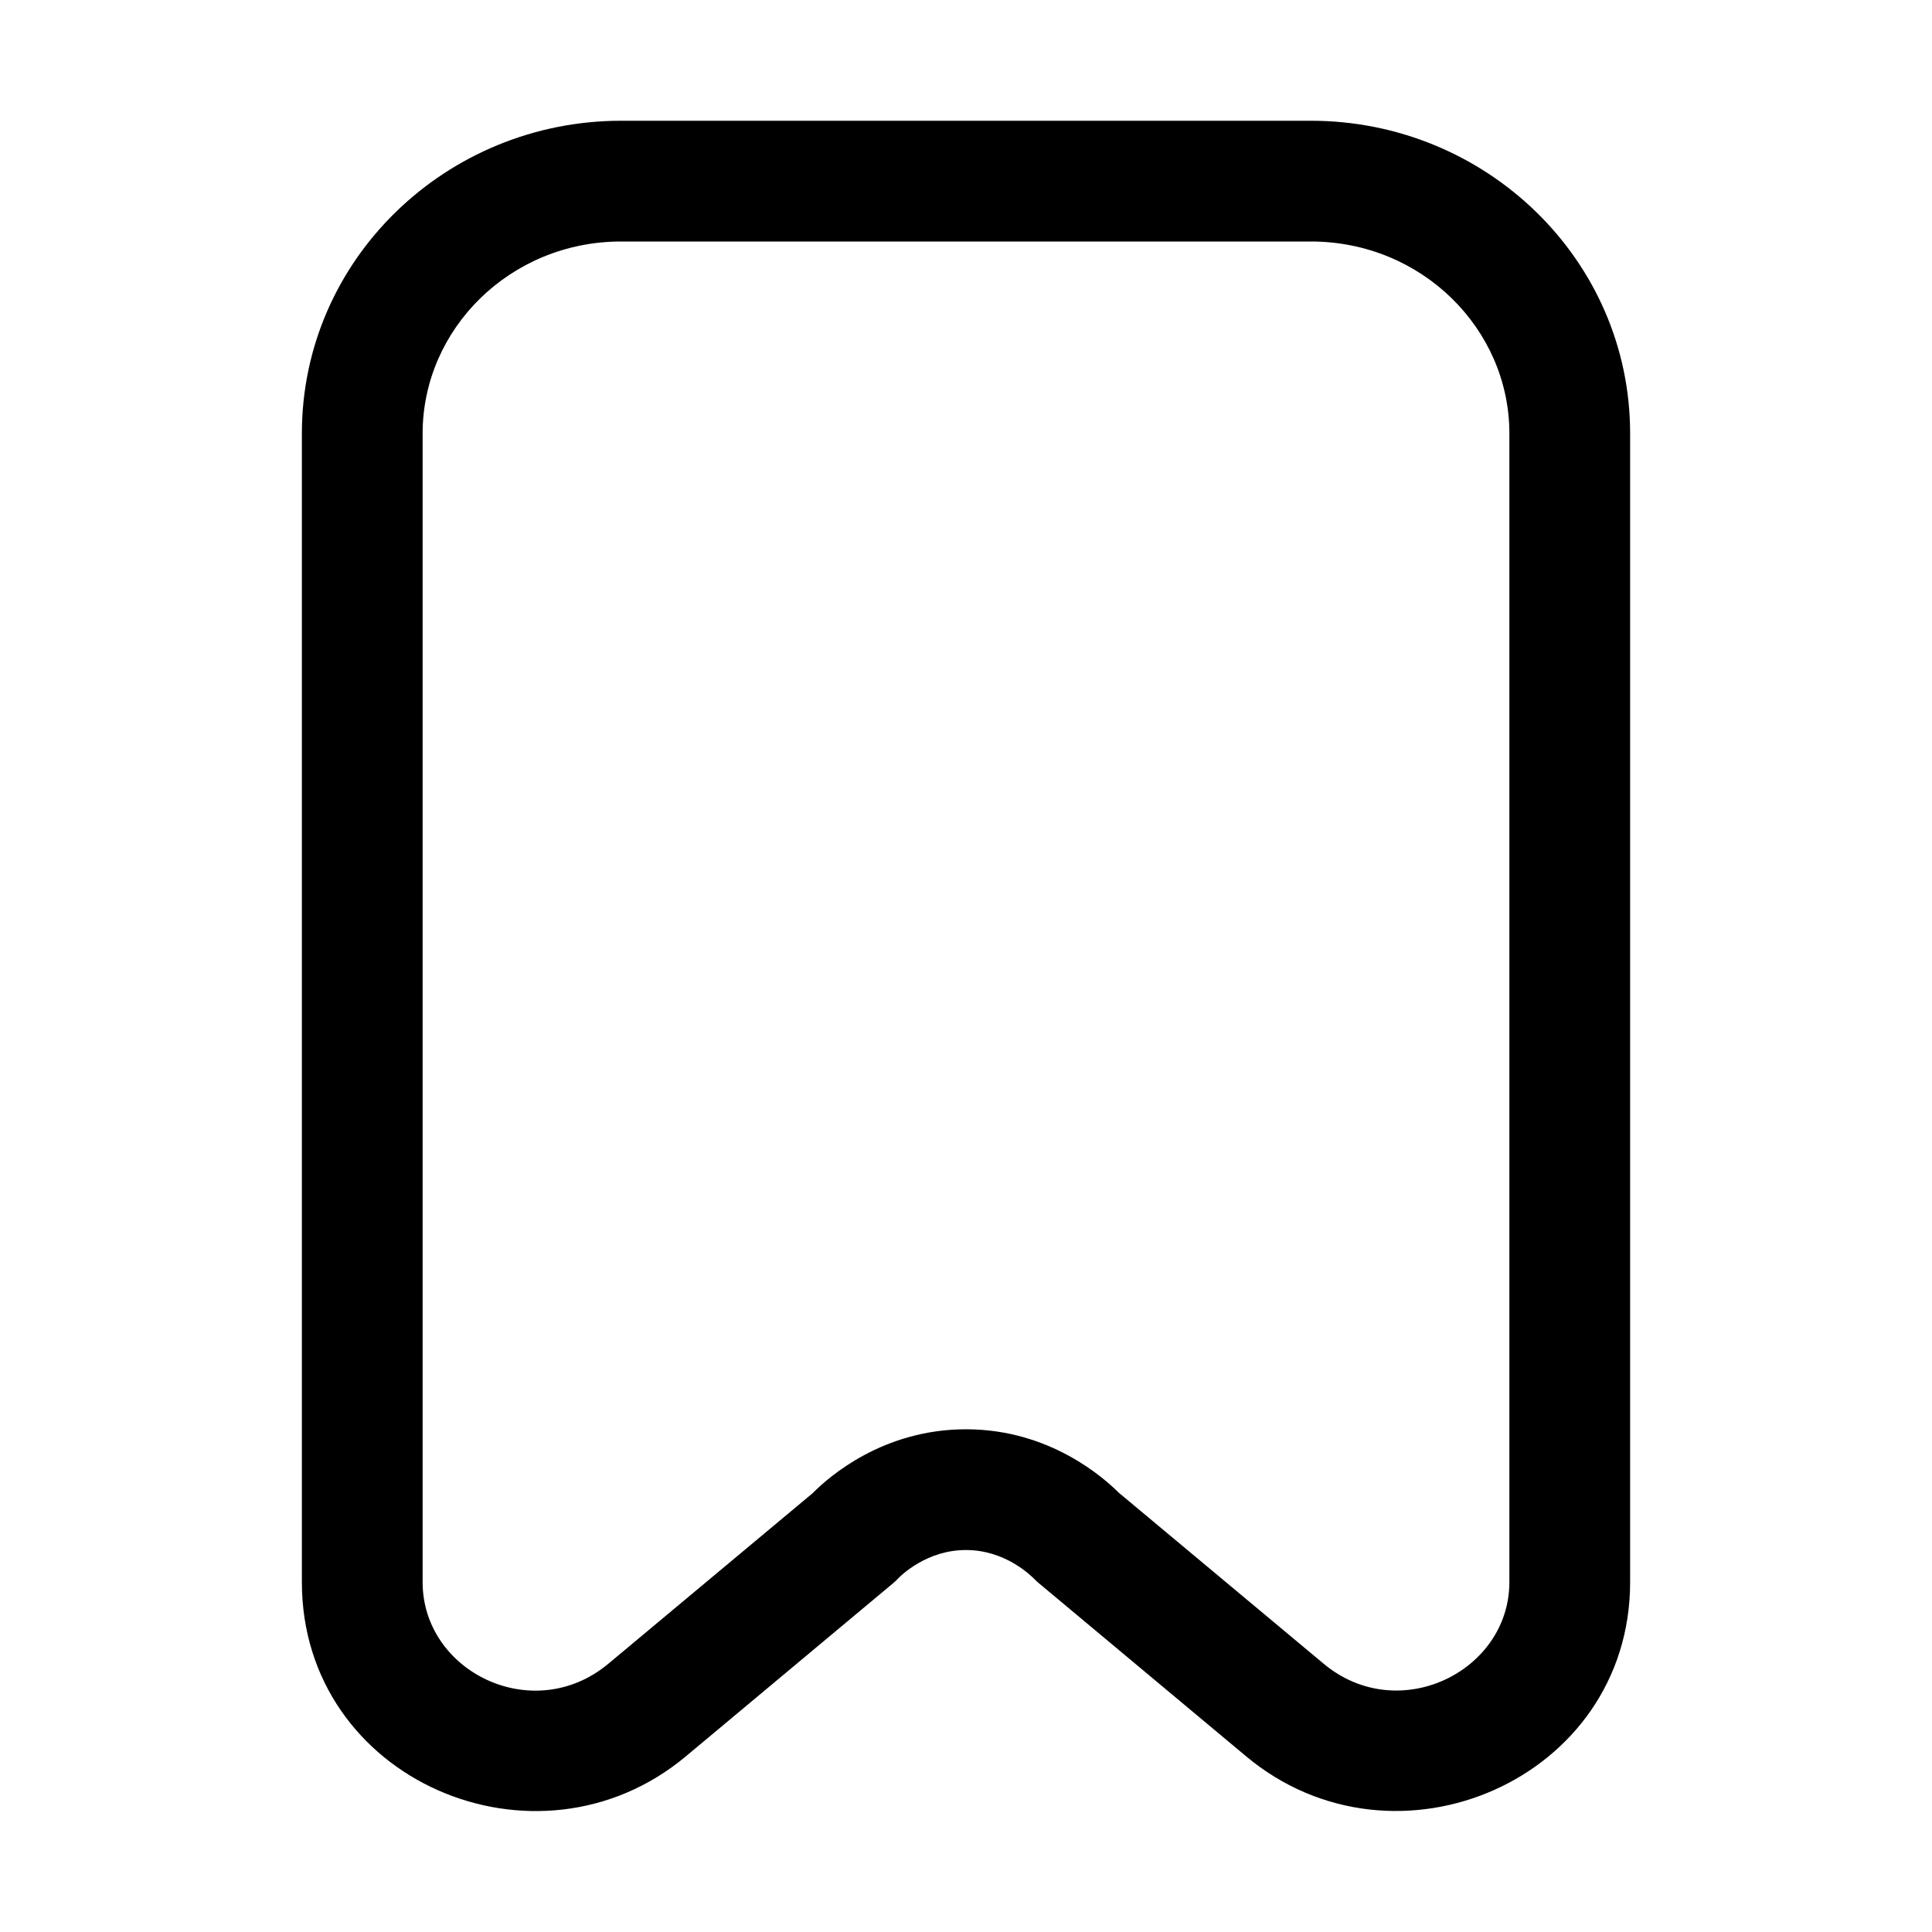 <svg width="24" height="24" viewBox="0 0 24 24" fill="none" xmlns="http://www.w3.org/2000/svg">
<path fill-rule="evenodd" clip-rule="evenodd" d="M7.716 3C6.336 3 5.25 4.089 5.25 5.384V19.654C5.25 20.77 6.627 21.445 7.559 20.666L10.096 18.548C10.301 18.34 10.973 17.755 12 17.755C13.051 17.755 13.724 18.371 13.898 18.543L16.441 20.666C17.371 21.444 18.75 20.765 18.75 19.654V5.384C18.75 4.089 17.664 3 16.284 3H7.716ZM3.75 5.384C3.75 3.225 5.543 1.5 7.716 1.5H16.284C18.457 1.5 20.25 3.225 20.25 5.384V19.654C20.25 22.108 17.331 23.366 15.479 21.817L12.911 19.672C12.892 19.657 12.875 19.641 12.858 19.624C12.797 19.562 12.481 19.255 12 19.255C11.761 19.255 11.562 19.329 11.41 19.417C11.334 19.461 11.272 19.506 11.228 19.543C11.183 19.58 11.161 19.605 11.163 19.602C11.14 19.627 11.116 19.651 11.089 19.672L8.521 21.817C6.671 23.364 3.75 22.118 3.75 19.654V5.384Z" fill="black"/>
</svg>

